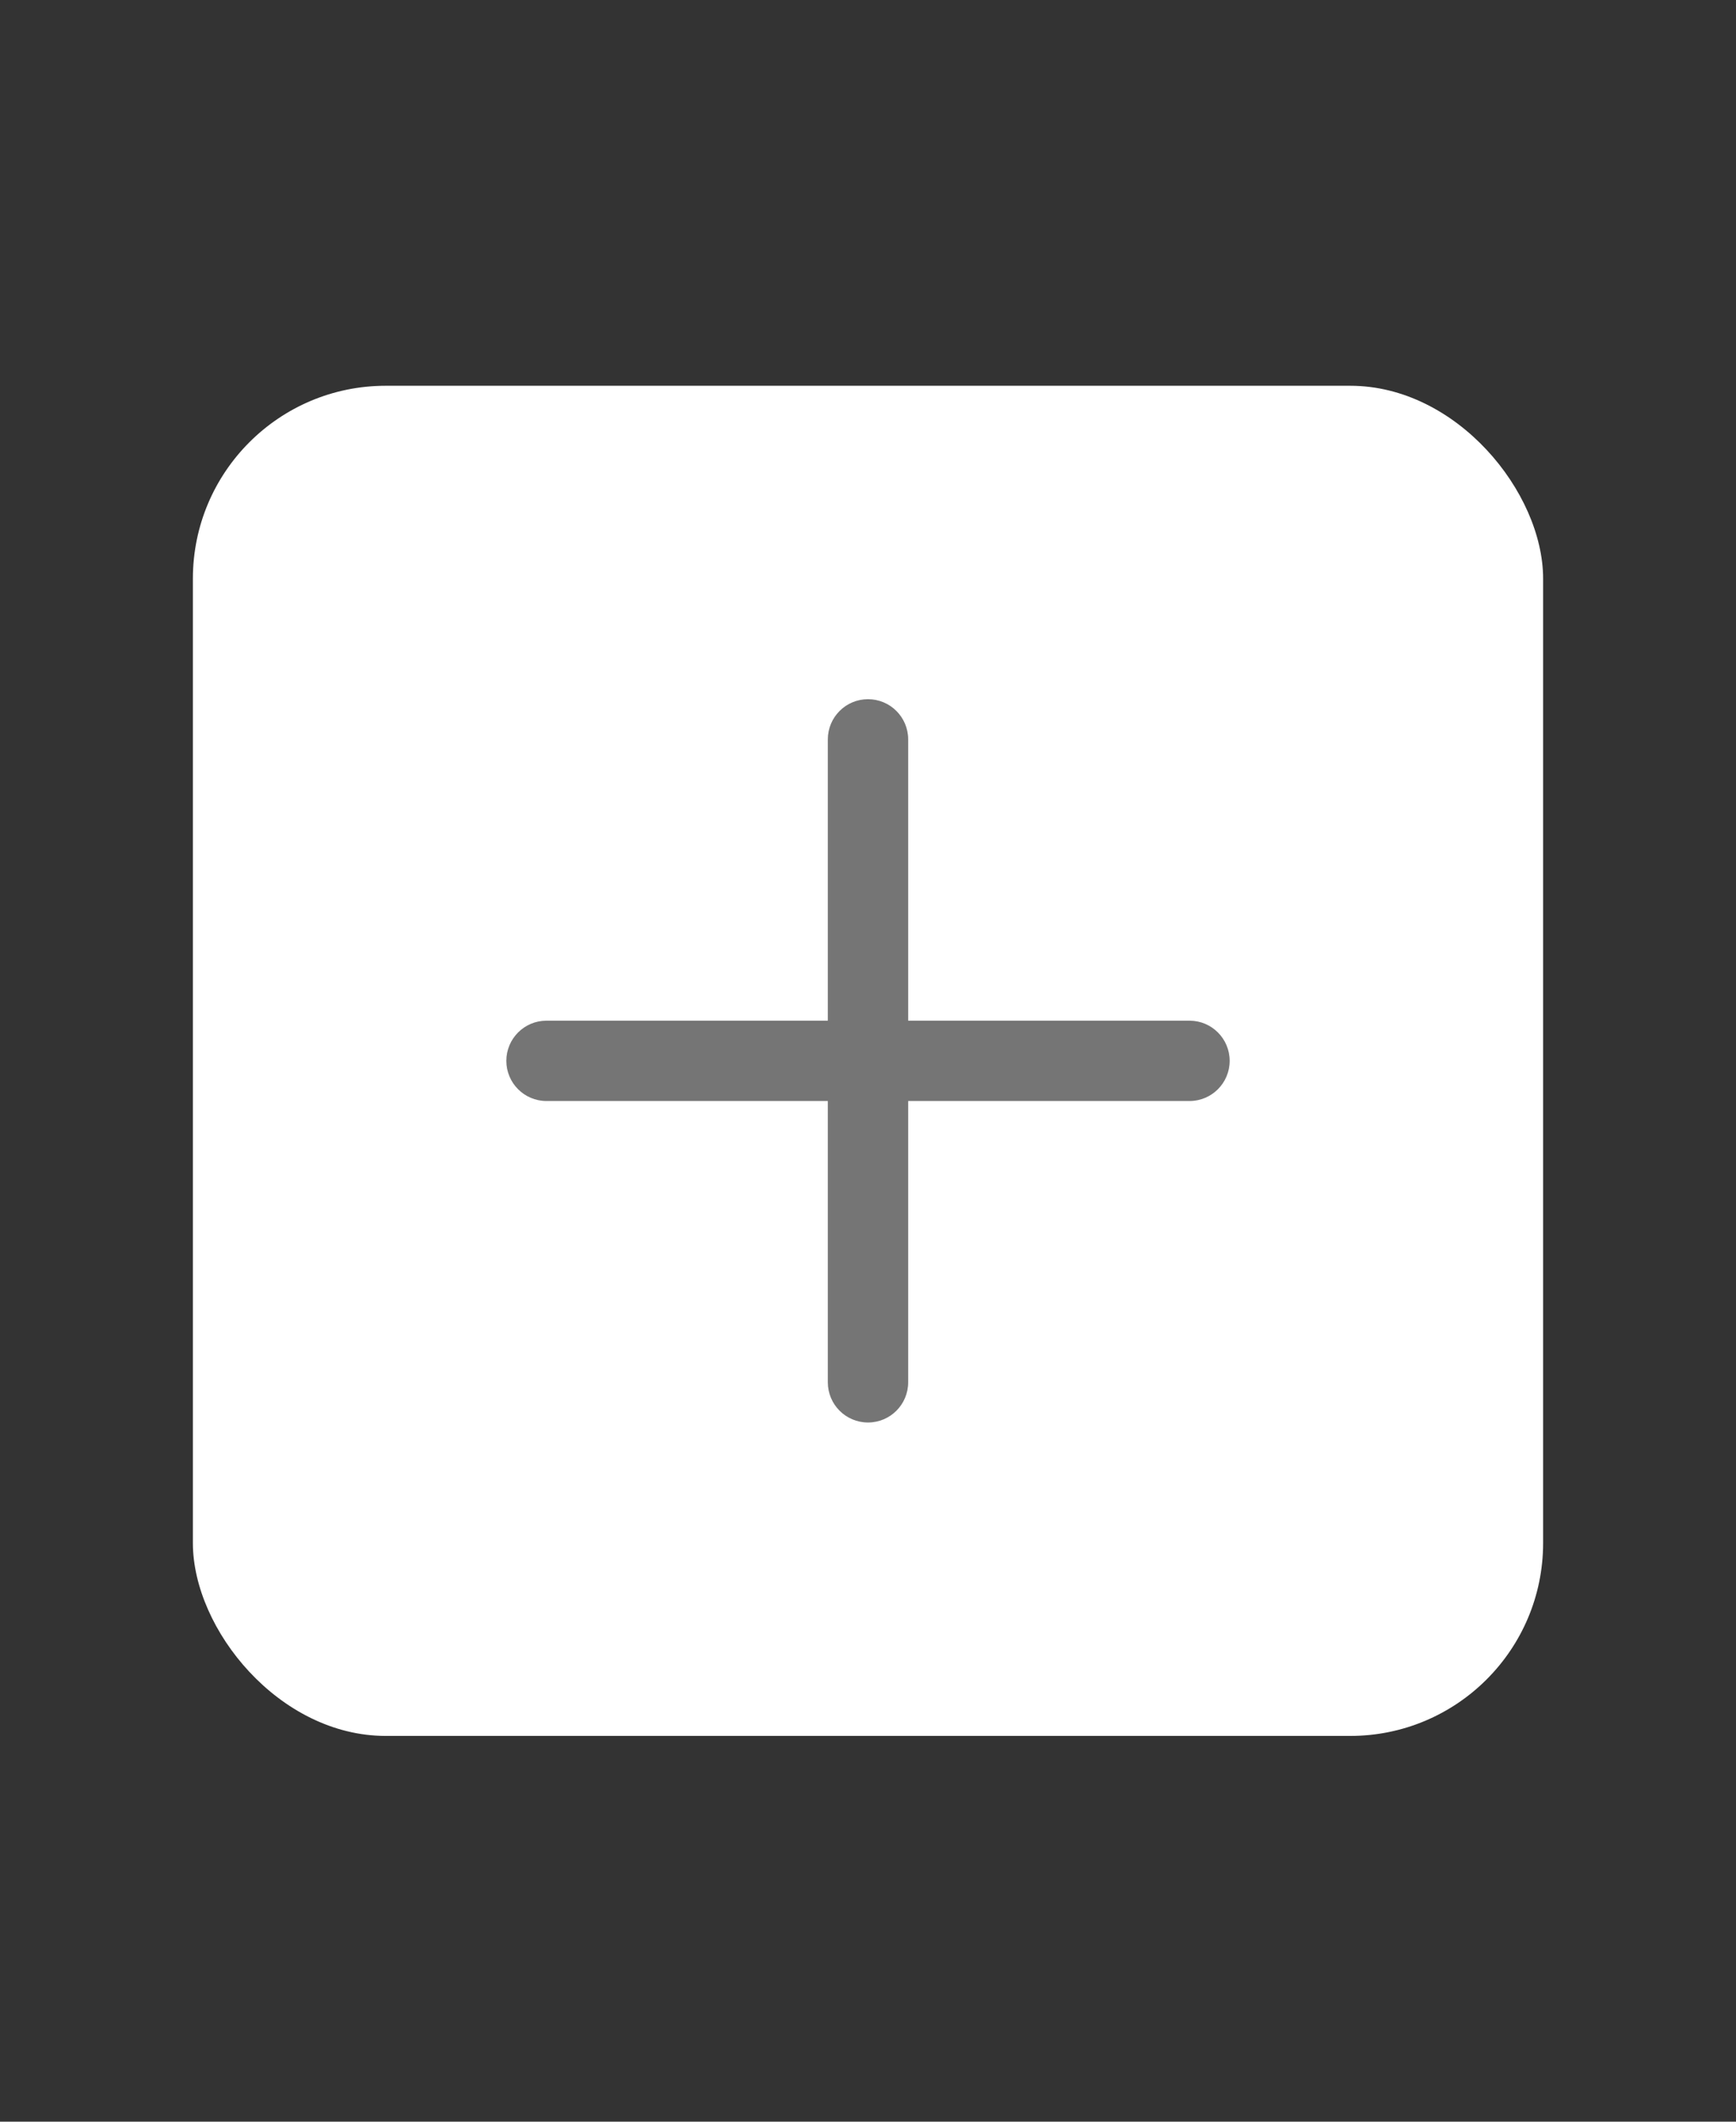 <svg width="36" height="44" viewBox="0 0 36 44" fill="none" xmlns="http://www.w3.org/2000/svg">
<rect x="0" y="0" width="36" height="44" fill="#333333" stroke="none"/>
<rect x="4" y="8" width="28" height="28" rx="4" fill="white"/>
<path d="M18 14.5C17.54 14.5 17.167 14.873 17.167 15.333V21.167H11.333C10.873 21.167 10.5 21.54 10.5 22C10.5 22.46 10.873 22.833 11.333 22.833H17.167V28.667C17.167 29.127 17.54 29.5 18 29.5C18.46 29.5 18.833 29.127 18.833 28.667V22.833H24.667C25.127 22.833 25.5 22.46 25.5 22C25.5 21.54 25.127 21.167 24.667 21.167H18.833V15.333C18.833 14.873 18.46 14.5 18 14.5Z" fill="#757575"/>
</svg>
